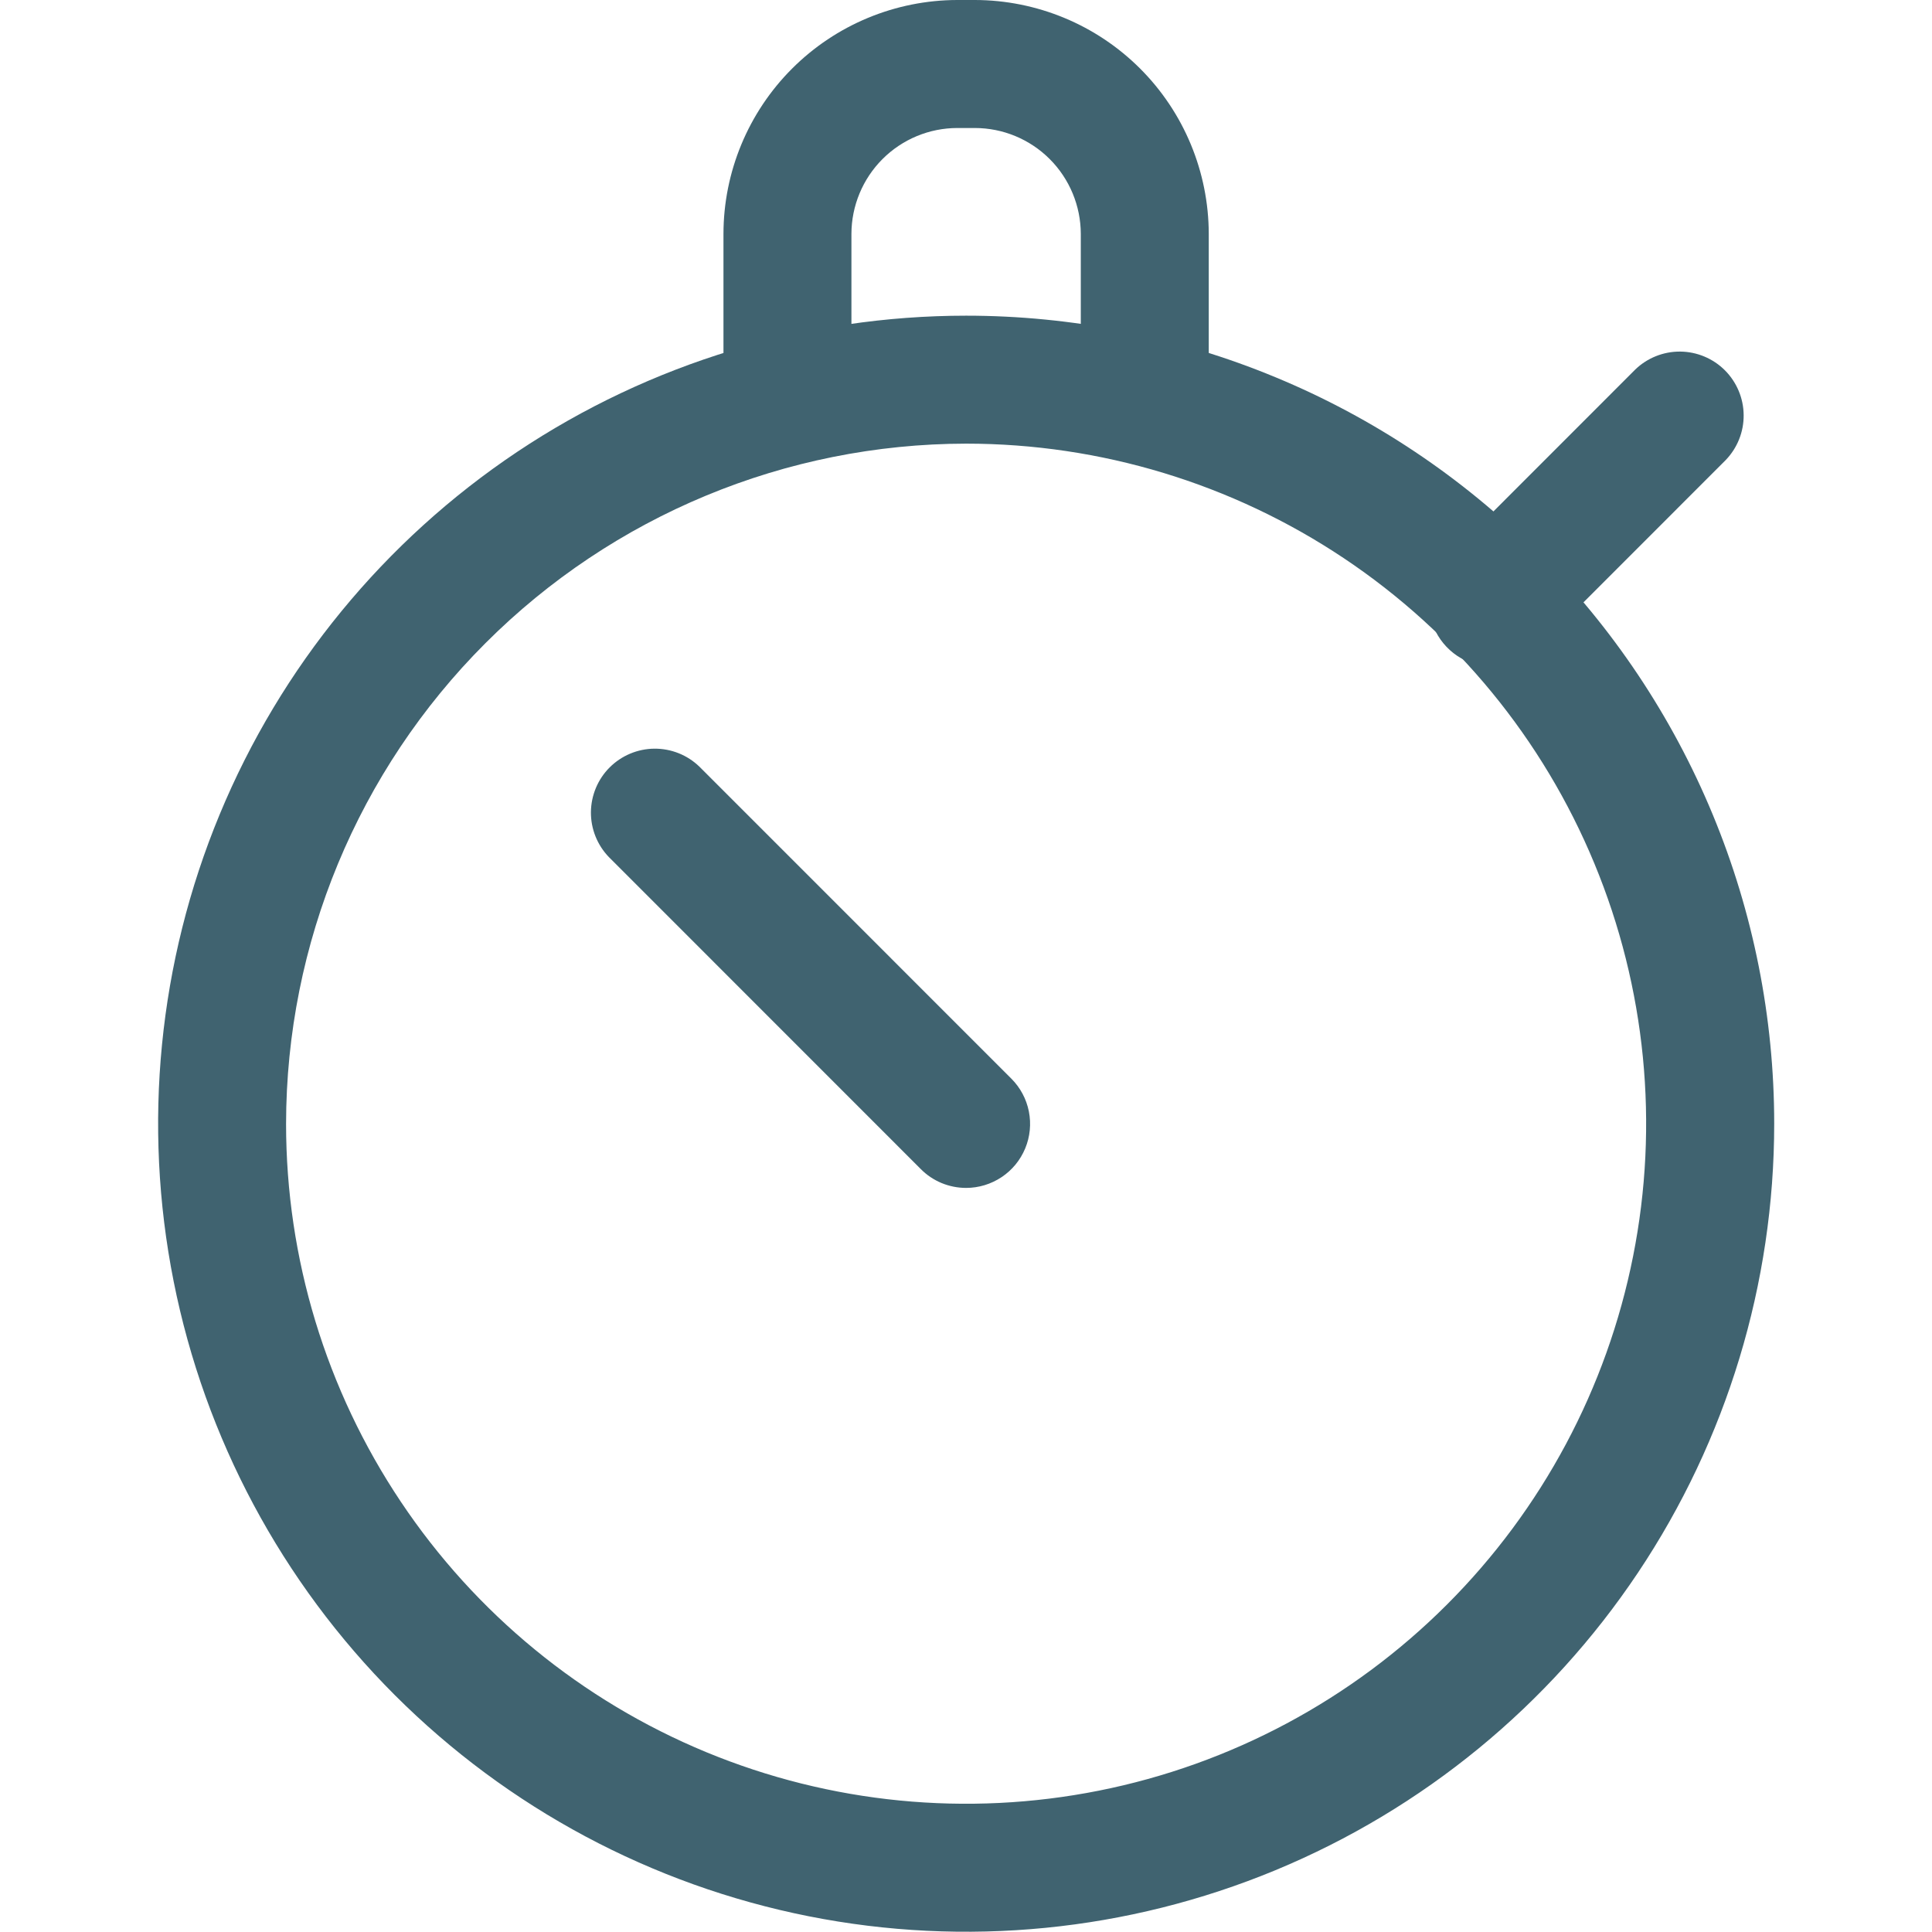<svg width="43" height="43" viewBox="0 0 43 43" fill="none" xmlns="http://www.w3.org/2000/svg">
<path d="M21.502 9.874C24.496 9.874 27.422 10.762 29.911 12.425C32.4 14.088 34.34 16.451 35.485 19.217C36.631 21.982 36.931 25.026 36.347 27.961C35.764 30.897 34.323 33.594 32.206 35.711C30.09 37.828 27.393 39.27 24.458 39.854C21.522 40.439 18.479 40.14 15.713 38.995C12.947 37.85 10.583 35.911 8.92 33.422C7.256 30.934 6.367 28.008 6.367 25.014C6.37 21.001 7.966 17.153 10.804 14.315C13.641 11.476 17.489 9.879 21.502 9.874M21.502 7.026C17.945 7.026 14.469 8.081 11.511 10.057C8.554 12.034 6.249 14.843 4.888 18.129C3.527 21.415 3.171 25.031 3.865 28.52C4.559 32.008 6.272 35.212 8.787 37.727C11.303 40.242 14.507 41.955 17.996 42.649C21.484 43.343 25.1 42.986 28.386 41.625C31.672 40.264 34.481 37.959 36.457 35.001C38.433 32.044 39.488 28.567 39.488 25.01C39.488 22.648 39.023 20.31 38.119 18.128C37.215 15.945 35.89 13.963 34.22 12.293C32.55 10.623 30.567 9.298 28.385 8.395C26.203 7.491 23.864 7.026 21.502 7.026V7.026Z" fill="#406370"/>
<path d="M21.502 26.439C21.315 26.439 21.13 26.402 20.957 26.331C20.784 26.259 20.627 26.154 20.495 26.021L13.552 19.076C13.293 18.808 13.149 18.448 13.152 18.075C13.156 17.701 13.305 17.344 13.569 17.08C13.834 16.816 14.191 16.666 14.564 16.663C14.938 16.66 15.297 16.803 15.566 17.063L22.509 24.007C22.709 24.207 22.844 24.46 22.899 24.736C22.954 25.013 22.926 25.299 22.818 25.559C22.71 25.82 22.528 26.042 22.294 26.198C22.059 26.355 21.784 26.439 21.502 26.439Z" fill="#406370"/>
<path d="M33.224 14.837C32.943 14.836 32.667 14.753 32.433 14.597C32.199 14.44 32.017 14.218 31.909 13.957C31.801 13.697 31.773 13.411 31.828 13.135C31.883 12.858 32.018 12.605 32.217 12.405L36.395 8.225C36.663 7.966 37.023 7.822 37.397 7.825C37.77 7.829 38.127 7.978 38.391 8.242C38.655 8.507 38.805 8.864 38.808 9.237C38.812 9.611 38.668 9.97 38.409 10.239L34.231 14.419C33.964 14.686 33.602 14.836 33.224 14.837V14.837Z" fill="#406370"/>
<path d="M25.479 9.852C25.101 9.852 24.739 9.702 24.472 9.434C24.205 9.167 24.055 8.805 24.055 8.427V5.207C24.054 4.582 23.805 3.982 23.363 3.54C22.921 3.098 22.321 2.849 21.696 2.849H21.309C20.683 2.849 20.084 3.098 19.642 3.54C19.2 3.982 18.951 4.582 18.95 5.207V8.19C18.95 8.567 18.8 8.93 18.533 9.197C18.266 9.464 17.904 9.614 17.526 9.614C17.148 9.614 16.786 9.464 16.519 9.197C16.252 8.93 16.102 8.567 16.102 8.19V5.207C16.103 3.827 16.653 2.503 17.629 1.527C18.605 0.551 19.928 0.002 21.309 0H21.696C23.076 0.002 24.4 0.551 25.376 1.527C26.352 2.503 26.901 3.827 26.903 5.207V8.427C26.903 8.805 26.753 9.167 26.486 9.434C26.219 9.702 25.857 9.852 25.479 9.852Z" fill="#406370"/>
</svg>
